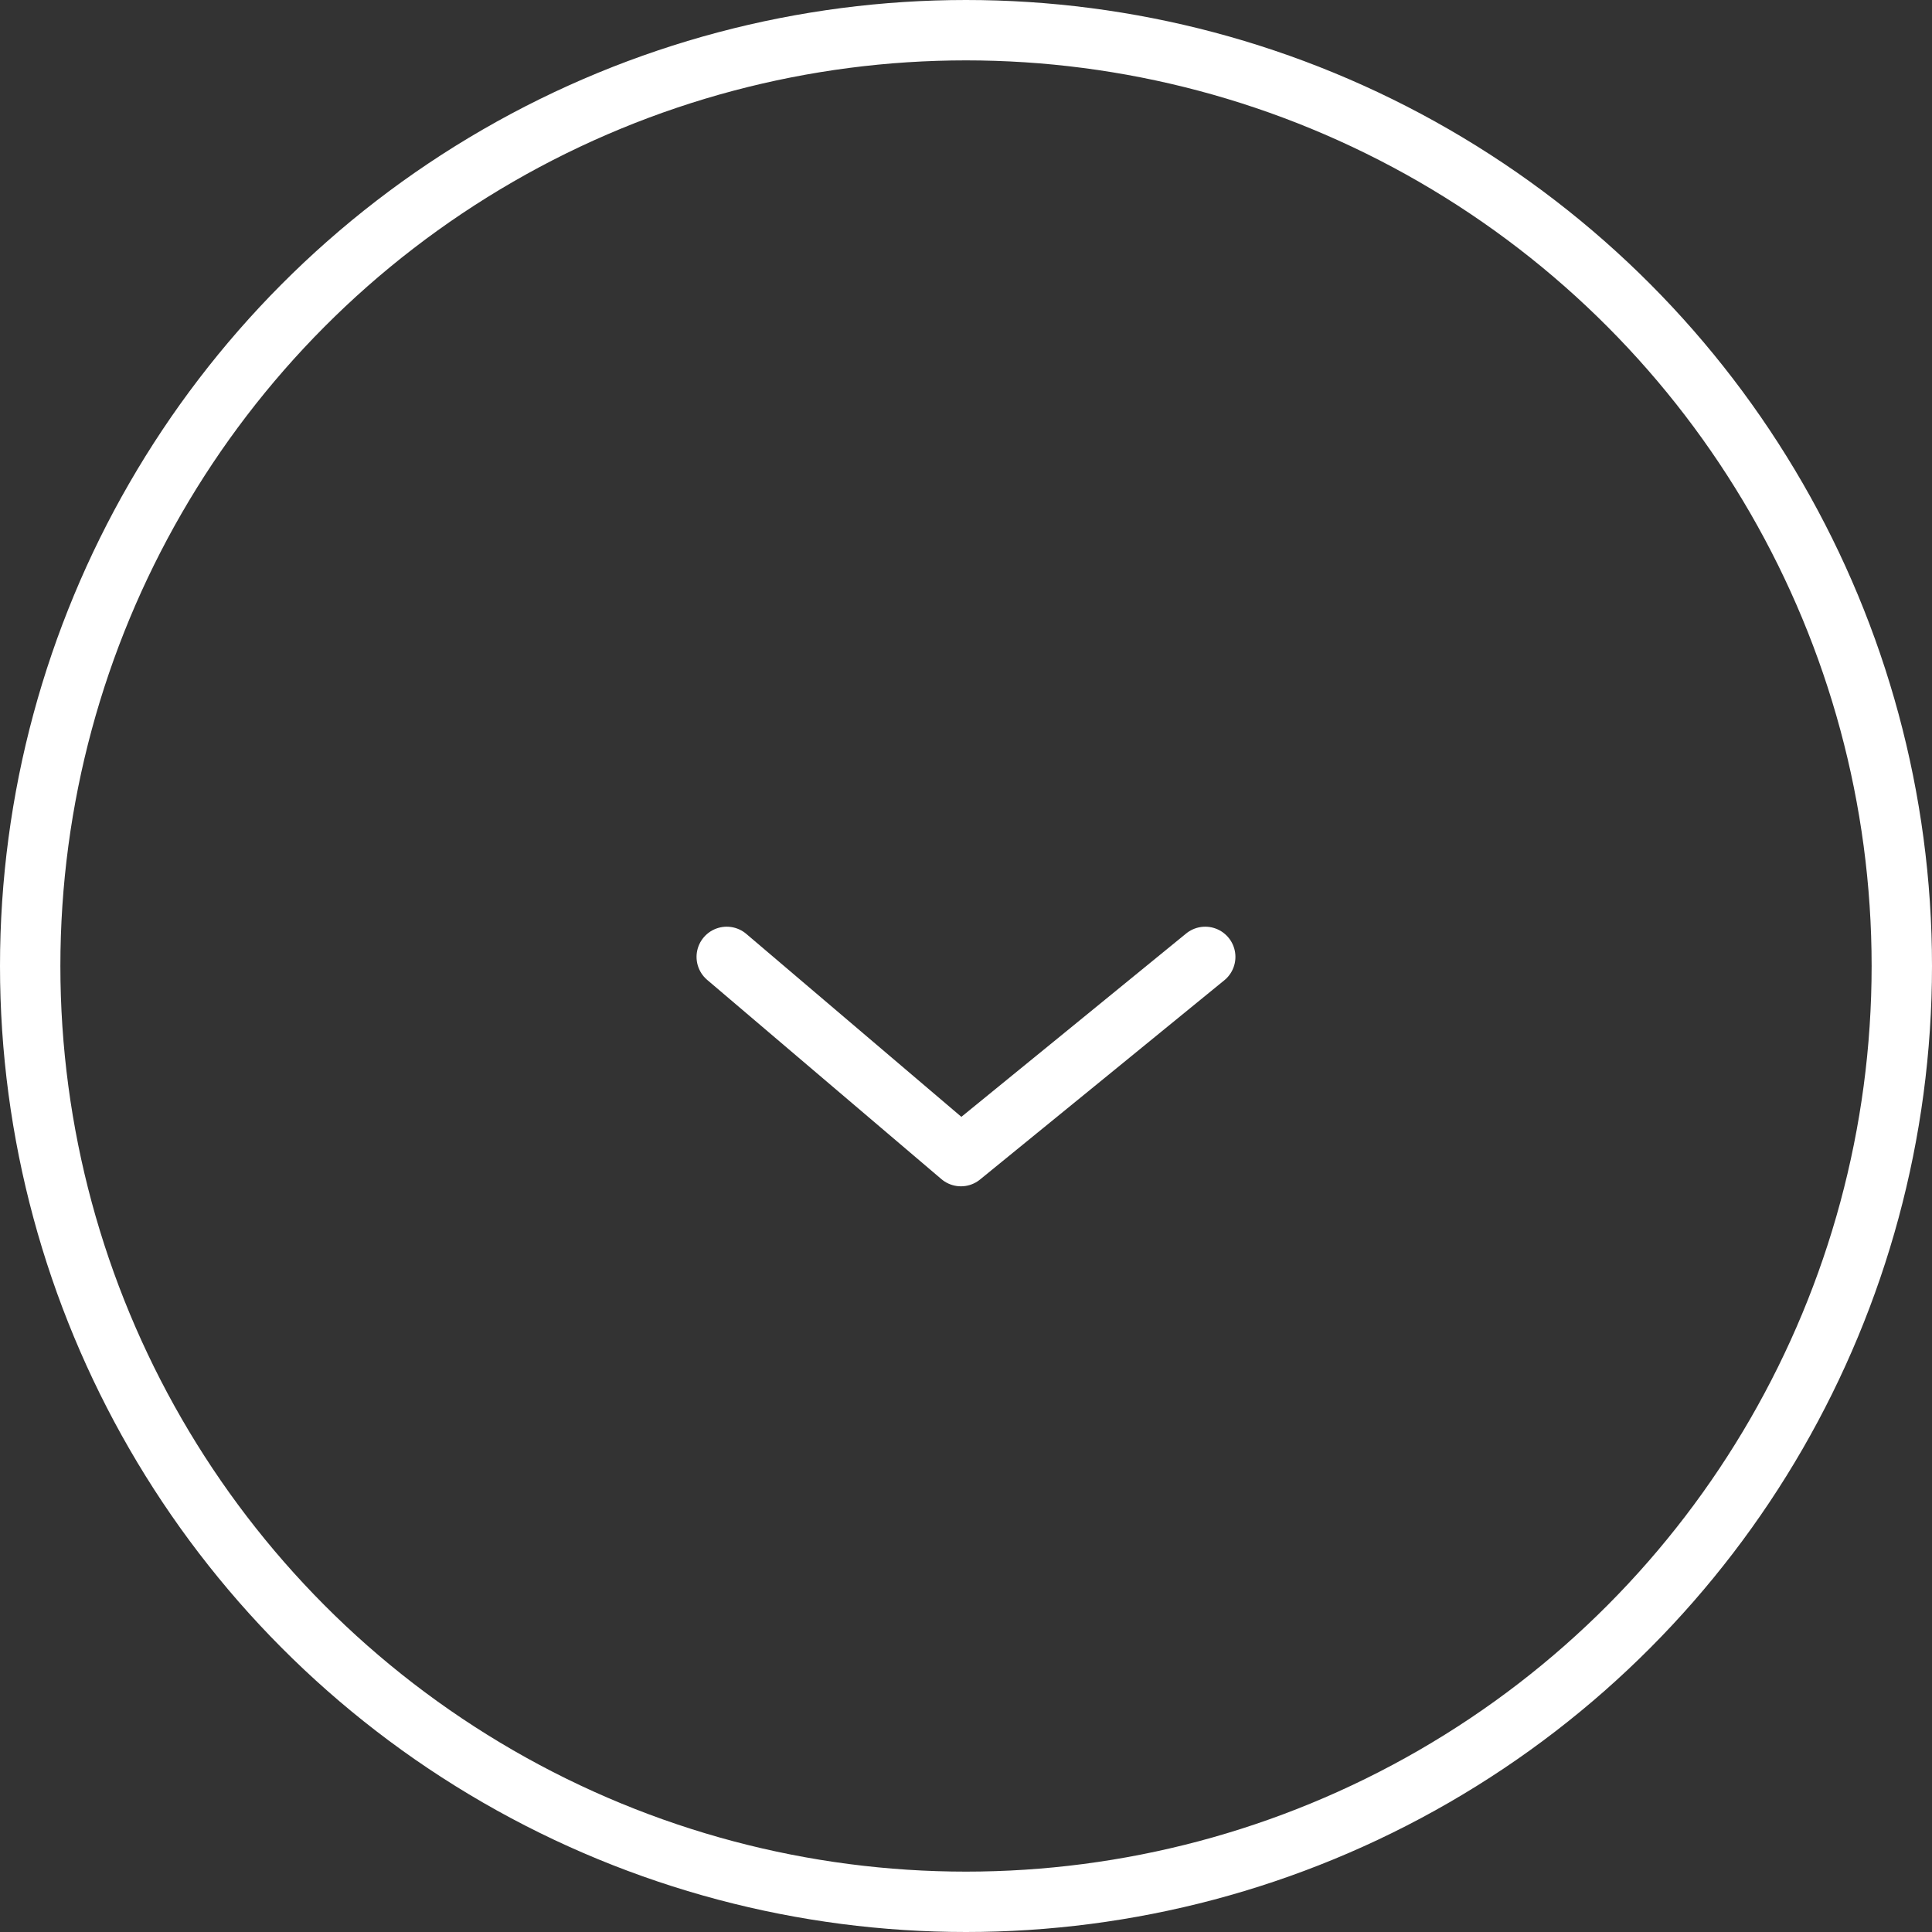 <svg id="scroll_button" xmlns="http://www.w3.org/2000/svg" width="64" height="64" viewBox="0 0 64 64">
  <rect x="0" y="0" width="64" height="64" fill="#333333" stroke="none"/>
  <g id="Ellipse_406" data-name="Ellipse 406" fill="none" stroke="#fff" stroke-width="2">
    <circle cx="32" cy="32" r="32" stroke="none"/>
    <circle cx="32" cy="32" r="31" fill="none"/>
  </g>
  <g id="icon_expand_more" data-name="icon/expand_more" transform="translate(16.187 19.187)">
    <rect id="boundary_24" data-name="boundary/24" width="32" height="32" transform="translate(-0.187 -0.187)" fill="none"/>
    <path id="icon_expand_more-2" data-name="icon/expand_more" d="M0,0,3.276,4.014,6.6,8.092,0,15.851" transform="translate(23.738 12.511) rotate(90)" fill="none" stroke="#fff" stroke-linecap="round" stroke-linejoin="round" stroke-width="2"/>
  </g>
</svg>
